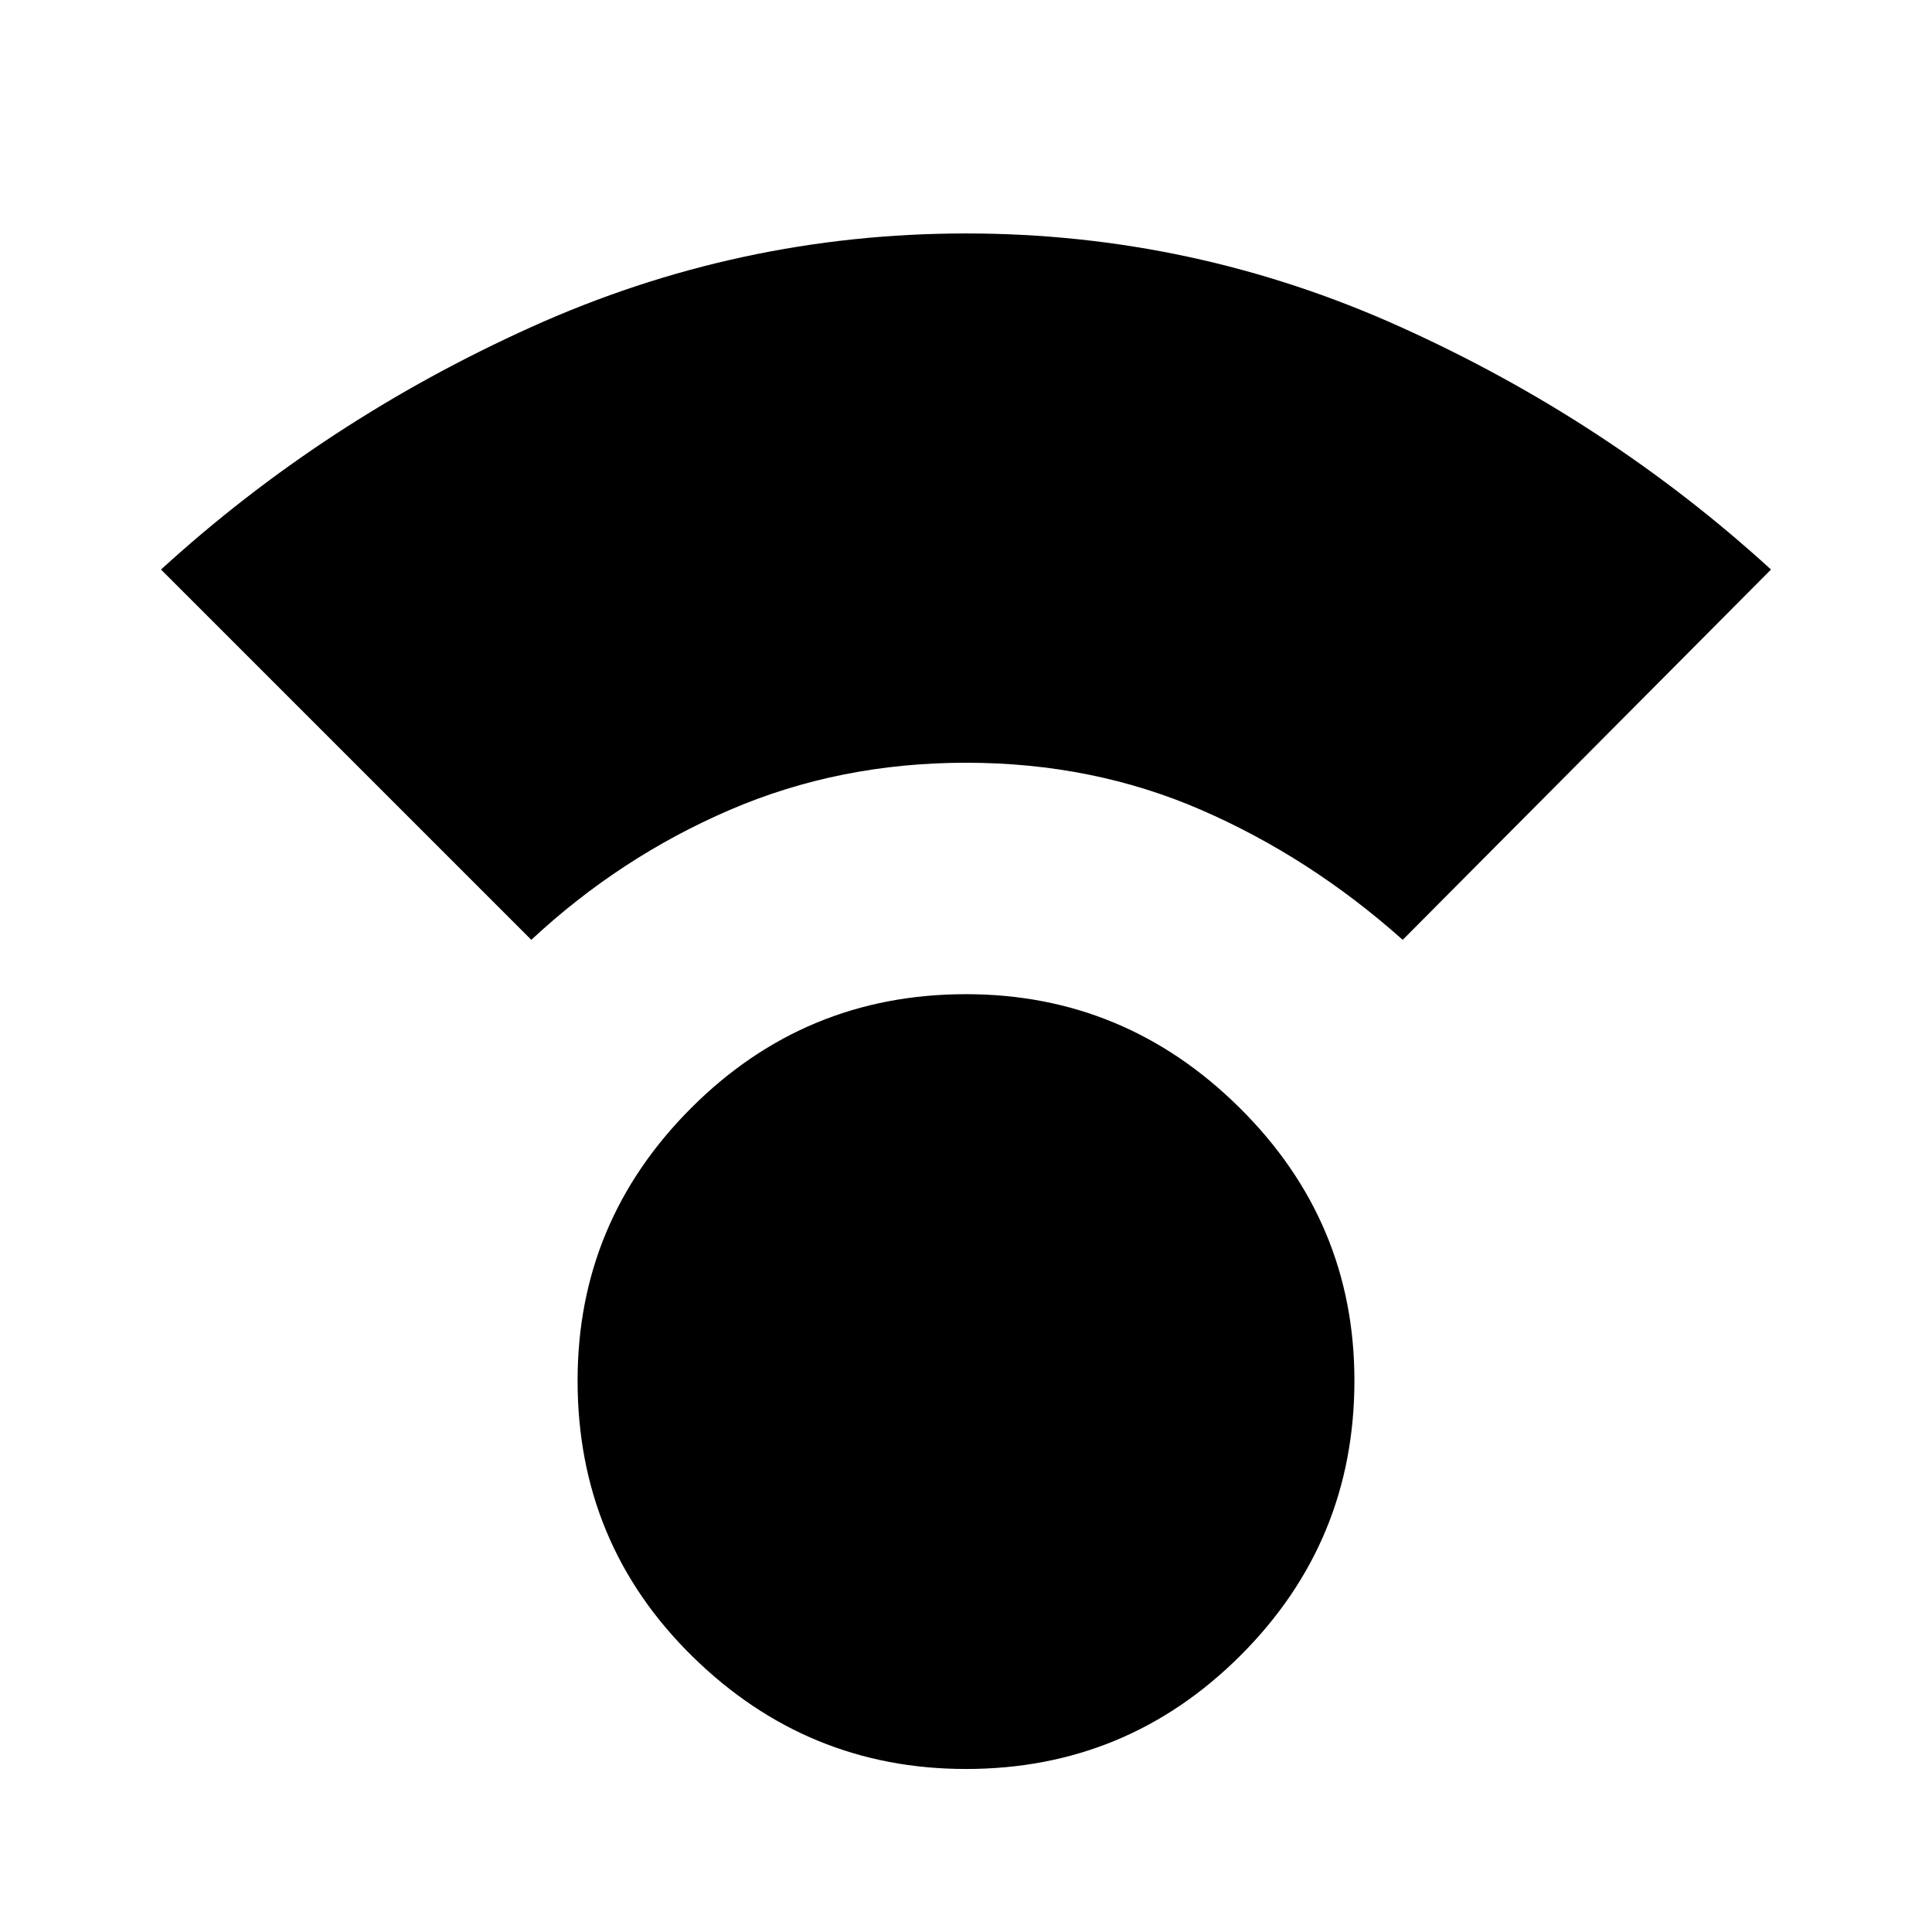 <svg xmlns="http://www.w3.org/2000/svg" height="48" width="48"><path d="M24 43.95q-3.95 0-6.8-2.8-2.85-2.8-2.85-6.85 0-3.95 2.825-6.775T24 24.7q3.95 0 6.8 2.825 2.85 2.825 2.85 6.775 0 4-2.825 6.825T24 43.95Zm-10.8-20.6L4 14.15q4.05-3.7 9.2-6.025Q18.35 5.8 24 5.8t10.8 2.325q5.15 2.325 9.2 6.025l-9.15 9.2q-2.3-2.05-5-3.225-2.7-1.175-5.85-1.175-3.15 0-5.875 1.175T13.2 23.35Z"/></svg>